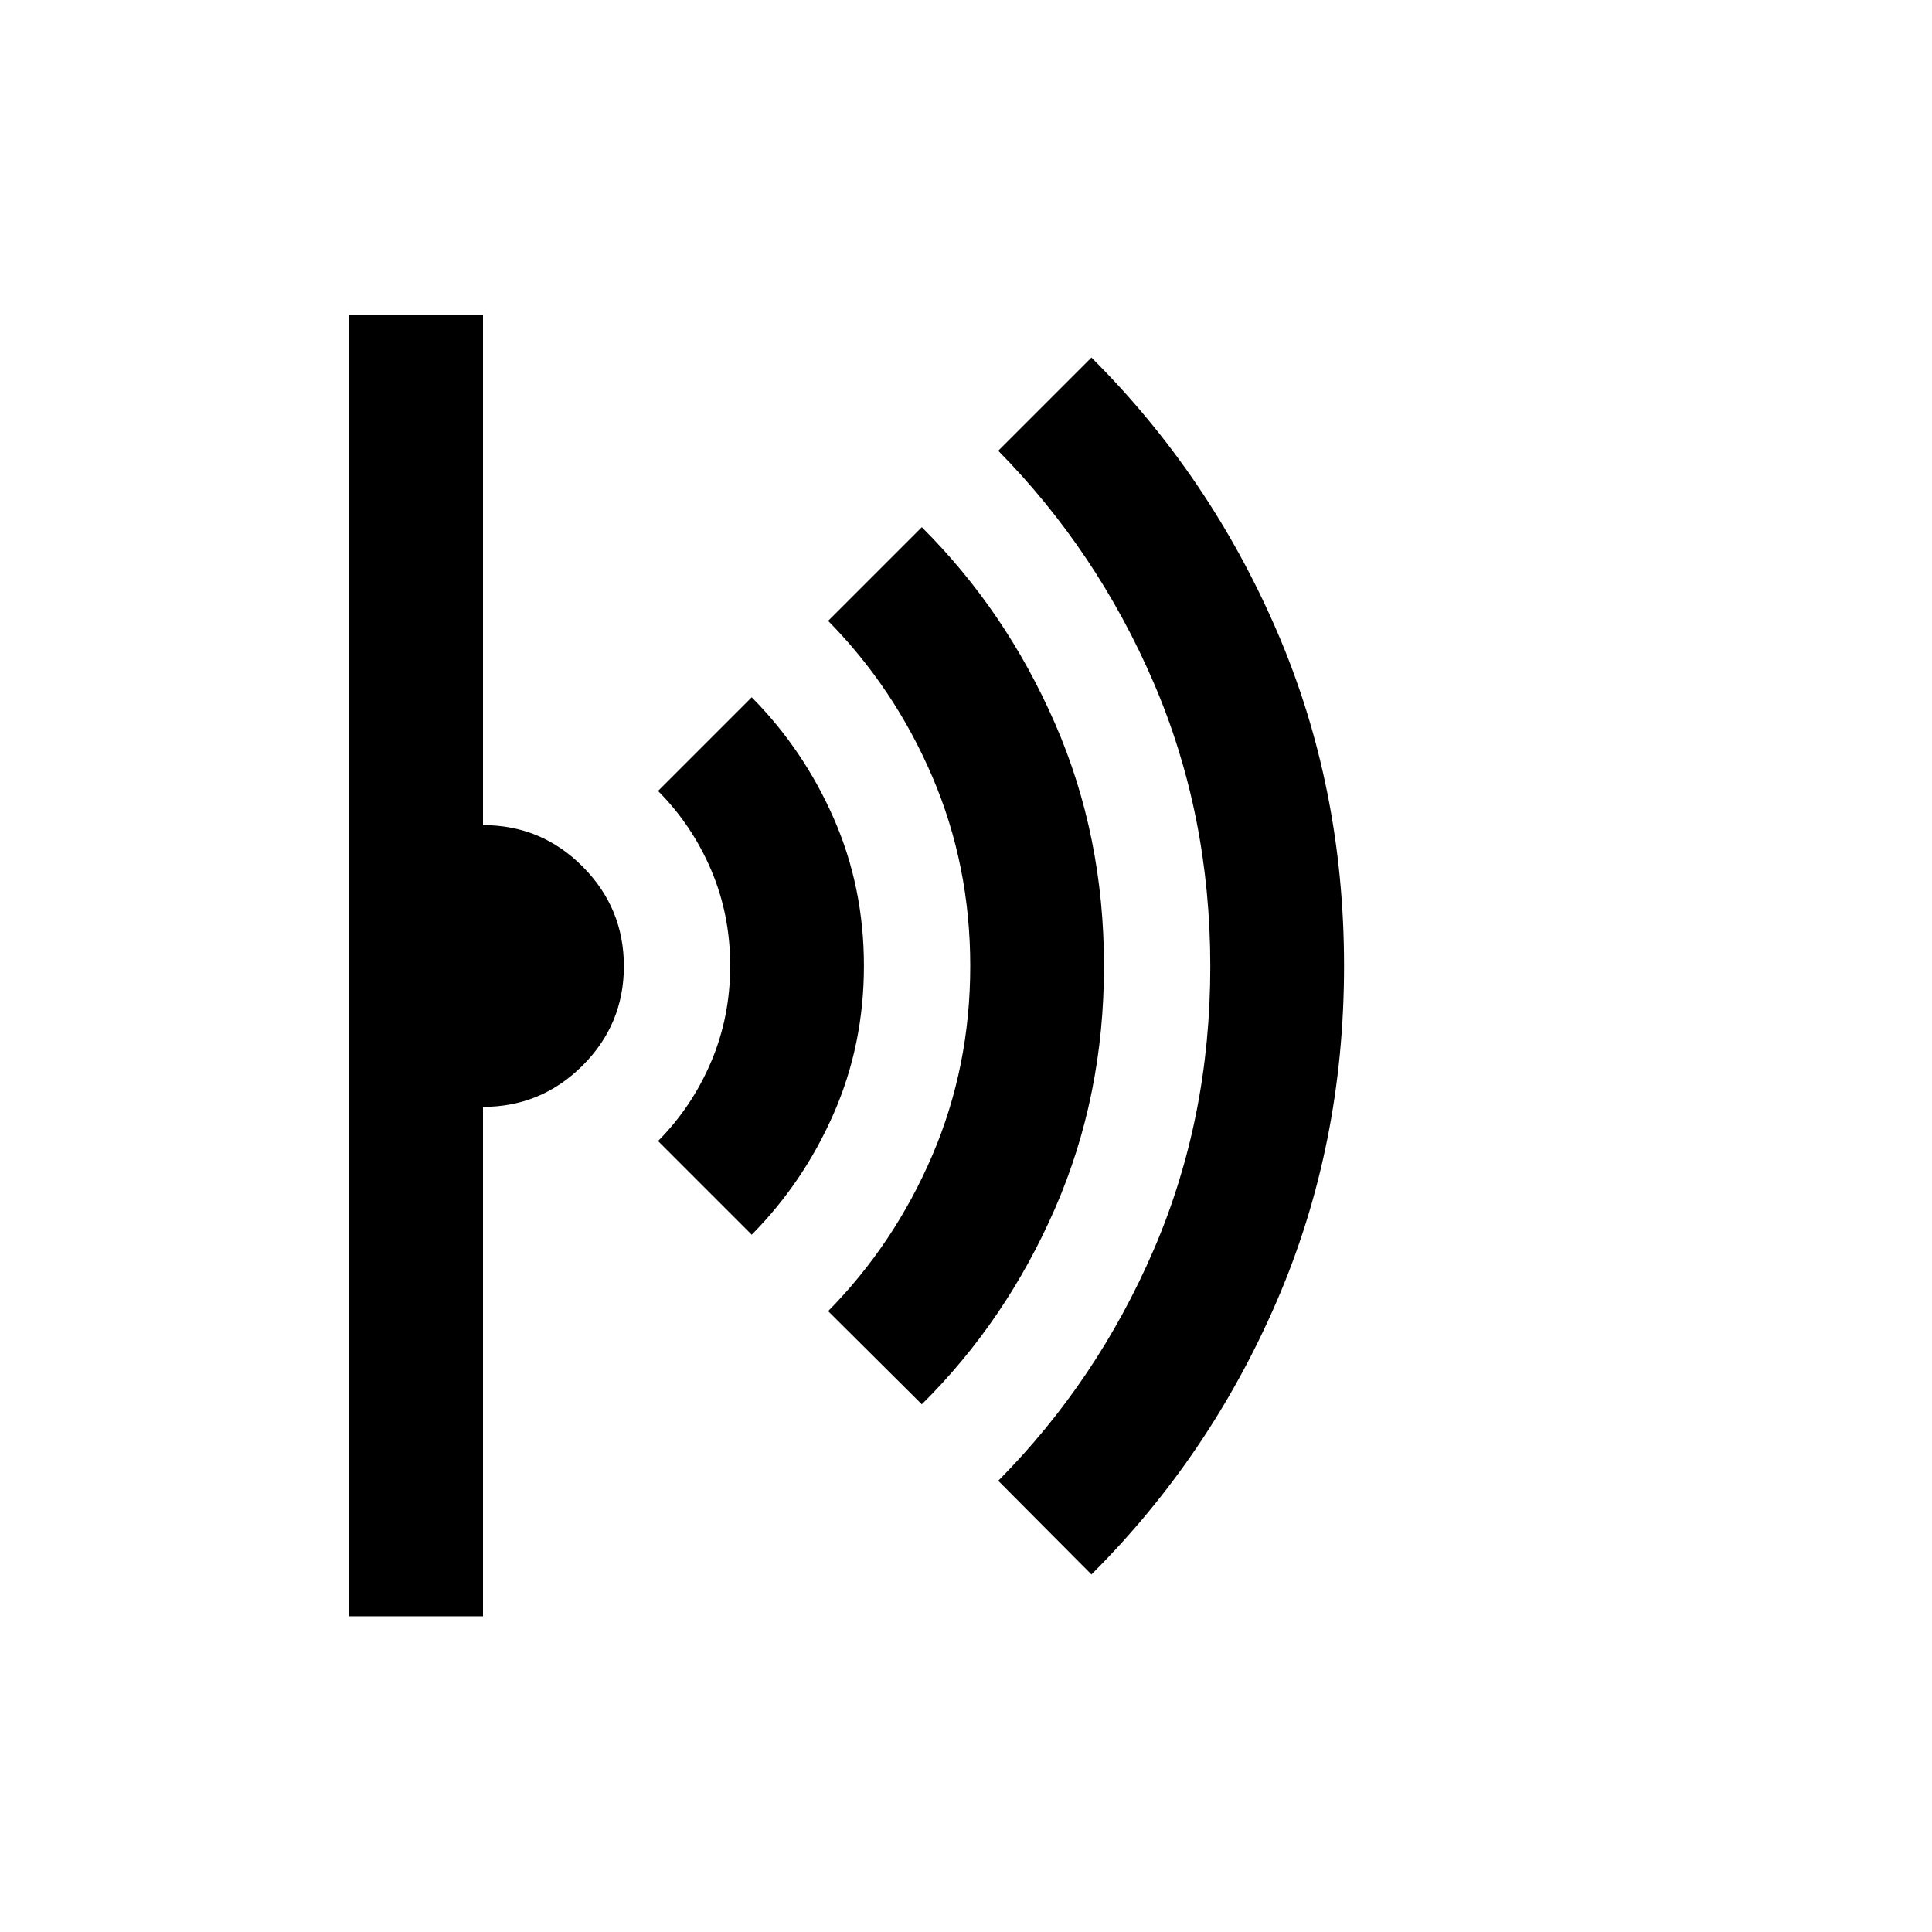 <svg xmlns="http://www.w3.org/2000/svg" height="48" viewBox="0 -960 960 960" width="48"><path d="m542.33-177.67-46.31-46.55q49.12-49.53 77.25-114.77 28.12-65.24 28.12-140.79t-28.12-140.95q-28.13-65.4-77.25-115.29l46.31-46.31q58.76 58.53 92.14 135.88T667.85-480q0 89.1-33.38 166.45t-92.14 135.88Zm-84.29-84.53-46.54-46.3q32.97-33.5 51.79-77.49 18.82-43.99 18.82-94.01t-18.82-94.01Q444.47-618 411.5-651.5l46.54-46.54q41.76 41.58 66.14 97.43 24.39 55.85 24.39 120.61 0 64.76-24.39 120.61-24.38 55.85-66.14 97.19Zm-84.52-84.28-46.54-46.54q16.83-16.98 26.34-39.3 9.51-22.32 9.51-47.78 0-25.47-9.51-47.71-9.51-22.25-26.34-39.17l46.54-46.54q25.76 26 40.76 60.16 15 34.17 15 73.26 0 39.1-15 73.36t-40.76 60.26ZM173.54-156.89v-646.46H240V-550q29 0 49.5 20.59t20.5 49.5q0 28.91-20.56 49.41Q268.88-410 240-410v253.11h-66.46Z"/></svg>